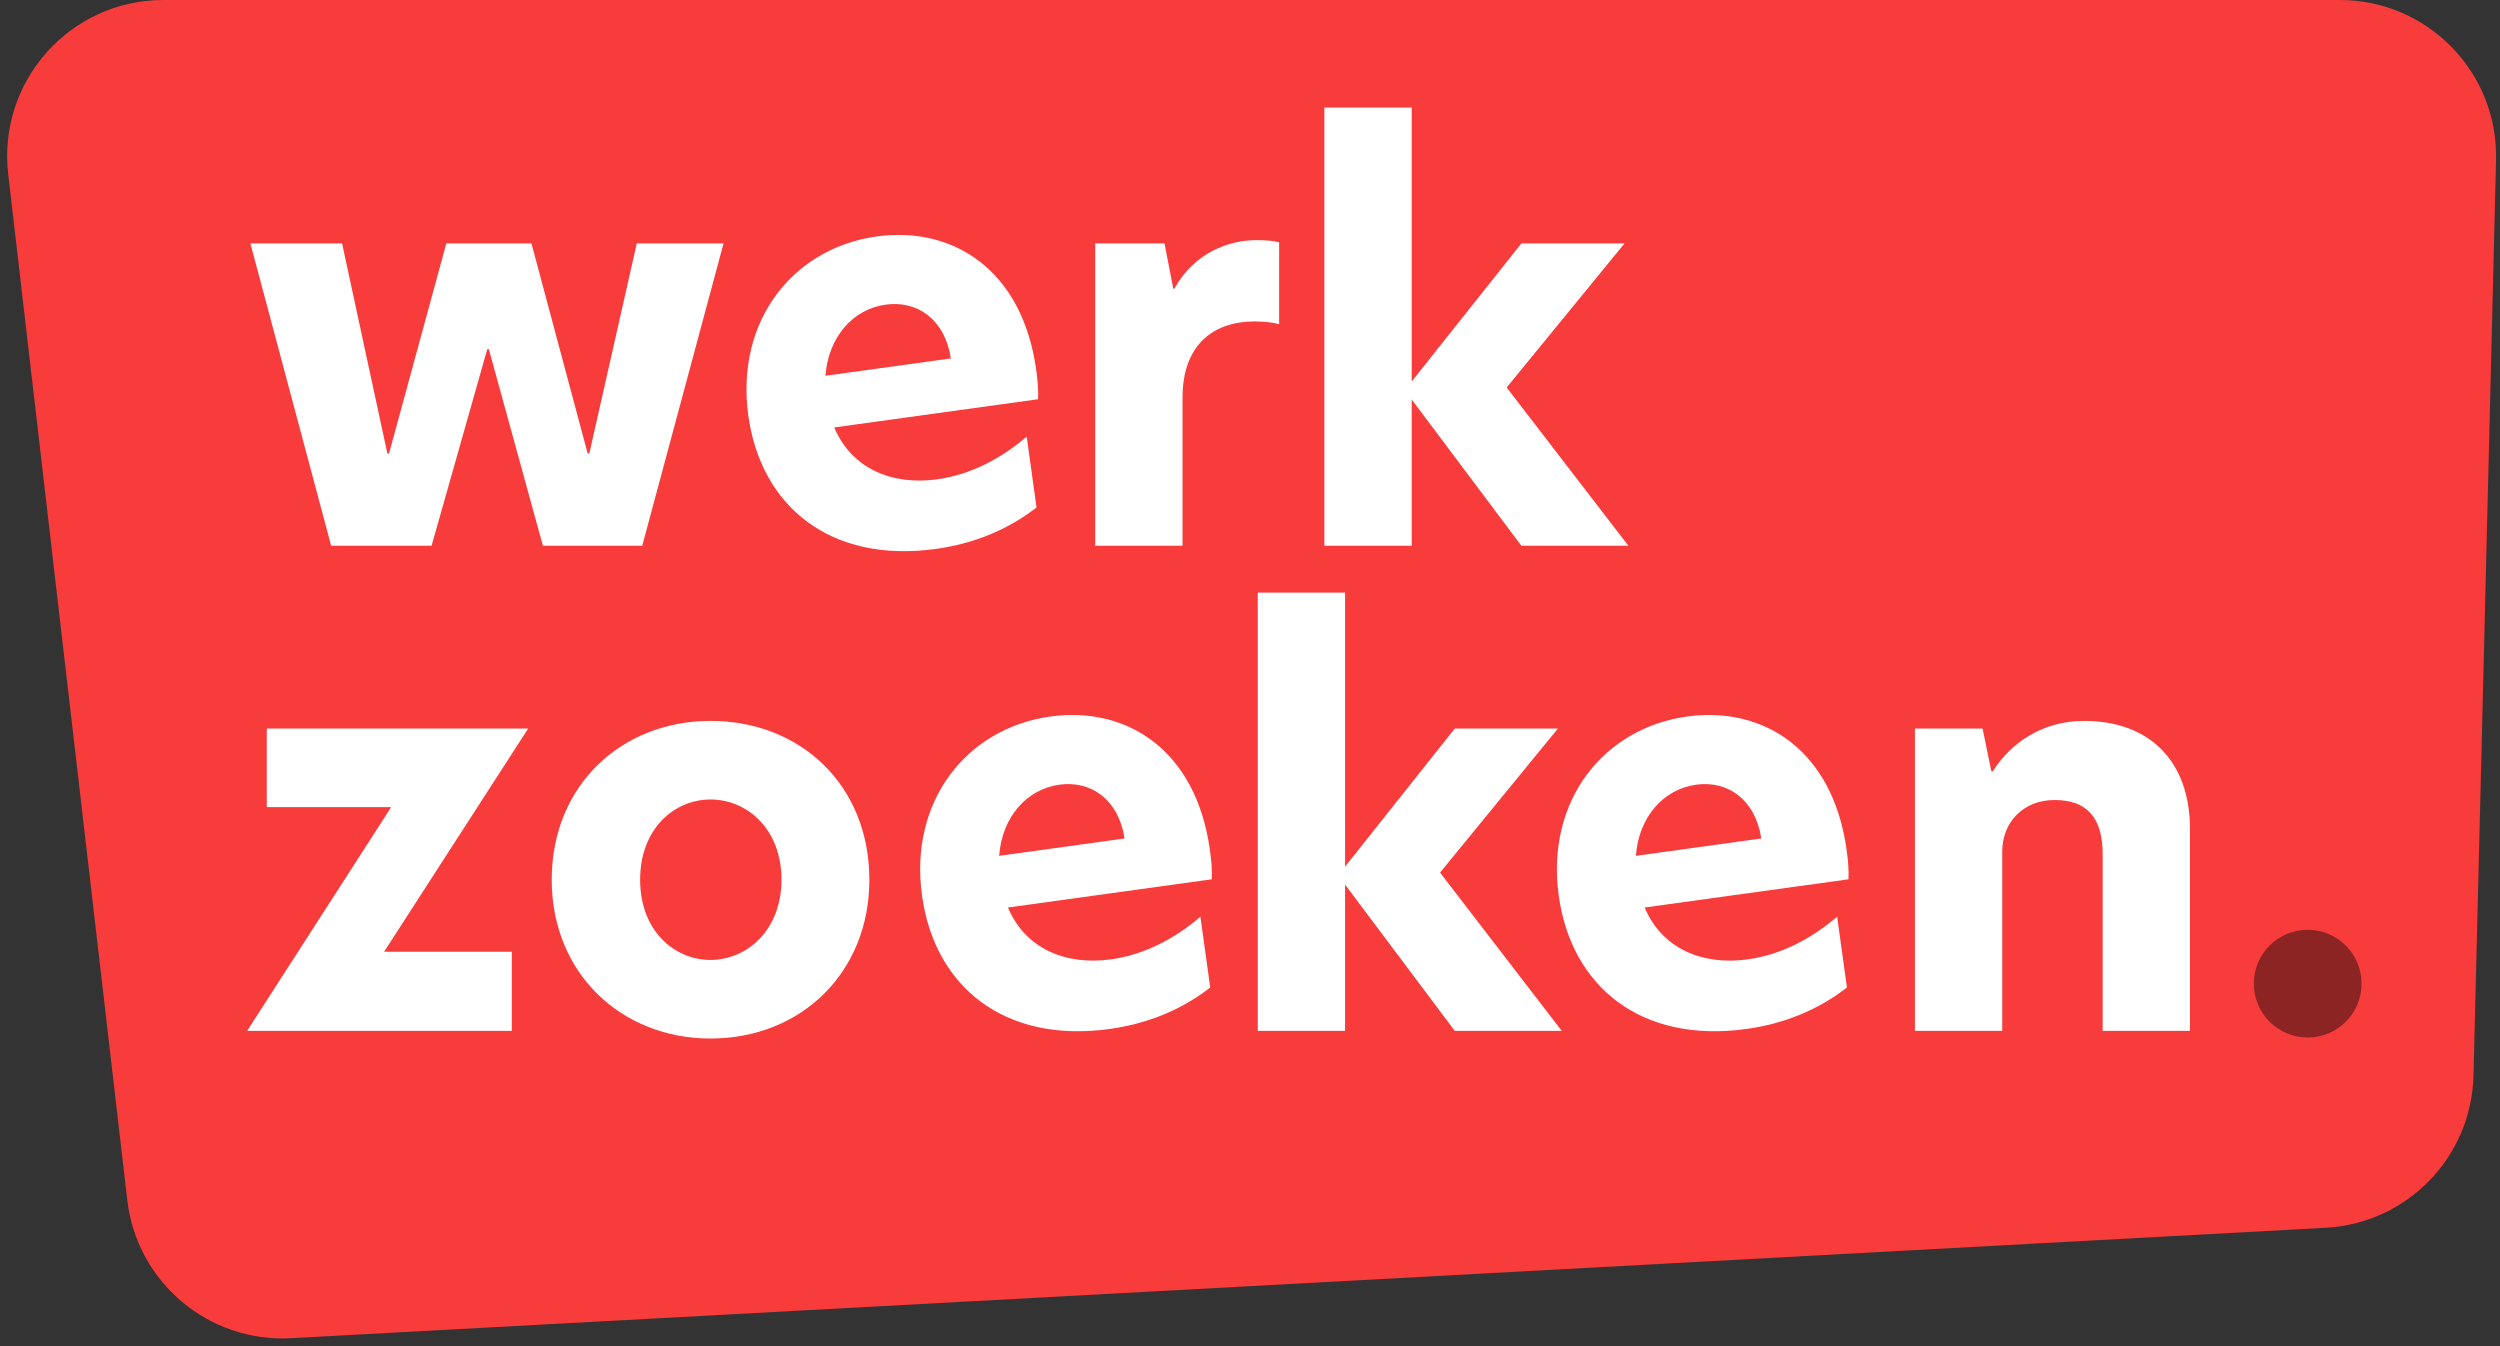 <svg width="208" height="112" viewBox="0 0 208 112" fill="none" xmlns="http://www.w3.org/2000/svg">
<rect x="0" y="0" width="208" height="112" fill="#333333" stroke="none"/>
<path d="M0.683 14.499C-0.213 6.777 5.823 0 13.596 0H194.676C201.981 0 207.852 6.017 207.672 13.32L205.796 89.49C205.629 96.271 200.277 101.783 193.504 102.151L24.208 111.338C17.348 111.71 11.383 106.68 10.59 99.856L0.683 14.499Z" fill="#F83B3B"/>
<path d="M45.17 45.407H53.435L60.2 20.251H52.98L49.03 37.733H48.894L44.217 20.251H37.133L32.366 37.733H32.23L28.461 20.251H20.832L27.552 45.407H35.907L40.539 29.06H40.675L45.17 45.407Z" fill="white"/>
<path d="M91.121 45.407H98.387V33.102C98.387 28.379 101.293 26.745 104.335 26.745C105.016 26.745 105.743 26.79 106.424 26.972V20.16C105.879 20.024 105.289 19.979 104.517 19.979C102.292 19.979 99.386 20.978 97.706 24.02H97.615L96.888 20.251H91.121V45.407Z" fill="white"/>
<path d="M135.481 45.407L125.355 32.239L135.163 20.251H126.581L117.454 31.739V8.945H110.189V45.407H117.454V33.238L126.581 45.407H135.481Z" fill="white"/>
<path d="M43.944 60.614H22.195V67.152H32.547L20.56 85.769H42.582V79.185H31.957L43.944 60.614Z" fill="white"/>
<path d="M59.117 86.405C66.609 86.405 72.33 80.956 72.33 73.192C72.33 65.336 66.609 59.978 59.117 59.978C51.715 59.978 45.903 65.336 45.903 73.192C45.903 81.002 51.715 86.405 59.117 86.405ZM59.117 79.867C56.12 79.867 53.259 77.46 53.259 73.192C53.259 68.923 56.12 66.517 59.117 66.517C62.113 66.517 65.019 68.923 65.019 73.192C65.019 77.415 62.113 79.867 59.117 79.867Z" fill="white"/>
<path d="M129.938 85.769L119.812 72.601L129.62 60.614H121.038L111.911 72.102V49.307H104.646V85.769H111.911V73.6L121.038 85.769H129.938Z" fill="white"/>
<path d="M173.397 59.978C169.946 59.978 167.313 61.794 165.814 64.156H165.678L164.951 60.614H159.321V85.769H166.586V70.876C166.586 68.378 168.357 66.562 170.945 66.562C173.579 66.562 174.941 67.97 174.941 71.057V85.769H182.206V68.969C182.206 63.338 178.846 59.978 173.397 59.978Z" fill="white"/>
<path d="M86.211 30.763C85.059 22.442 79.283 18.795 72.941 19.672C66.014 20.631 61.165 26.665 62.261 34.582C63.307 42.138 69.097 46.883 77.868 45.67C81.062 45.228 83.879 44.058 86.238 42.219L85.422 36.327C83.25 38.186 80.727 39.498 77.984 39.878C74.205 40.401 70.847 38.986 69.41 35.563L86.367 33.217C86.403 32.478 86.335 31.662 86.211 30.763ZM68.678 31.264C68.917 28.022 70.982 25.719 73.68 25.346C76.334 24.979 78.62 26.588 79.113 29.82L68.678 31.264Z" fill="white"/>
<path d="M153.638 70.704C152.487 62.383 146.71 58.736 140.368 59.613C133.442 60.572 128.592 66.606 129.688 74.523C130.734 82.079 136.525 86.825 145.295 85.611C148.489 85.169 151.307 83.999 153.665 82.16L152.85 76.268C150.677 78.127 148.154 79.439 145.411 79.819C141.632 80.342 138.274 78.927 136.837 75.504L153.794 73.158C153.83 72.419 153.763 71.603 153.638 70.704ZM136.105 71.205C136.344 67.963 138.409 65.66 141.108 65.287C143.761 64.92 146.047 66.529 146.54 69.761L136.105 71.205Z" fill="white"/>
<path d="M100.663 70.704C99.511 62.383 93.735 58.736 87.393 59.613C80.466 60.572 75.618 66.606 76.713 74.523C77.759 82.079 83.55 86.825 92.32 85.611C95.514 85.169 98.332 83.999 100.69 82.16L99.875 76.268C97.702 78.127 95.179 79.439 92.436 79.819C88.657 80.342 85.299 78.927 83.862 75.504L100.819 73.158C100.855 72.419 100.788 71.603 100.663 70.704ZM83.13 71.205C83.369 67.963 85.434 65.66 88.132 65.287C90.786 64.92 93.072 66.529 93.565 69.761L83.13 71.205Z" fill="white"/>
<path d="M192 86.32C194.48 86.32 196.48 84.32 196.48 81.84C196.48 79.36 194.48 77.36 192 77.36C189.52 77.36 187.52 79.36 187.52 81.84C187.52 84.32 189.52 86.32 192 86.32Z" fill="#8C2424"/>
</svg>